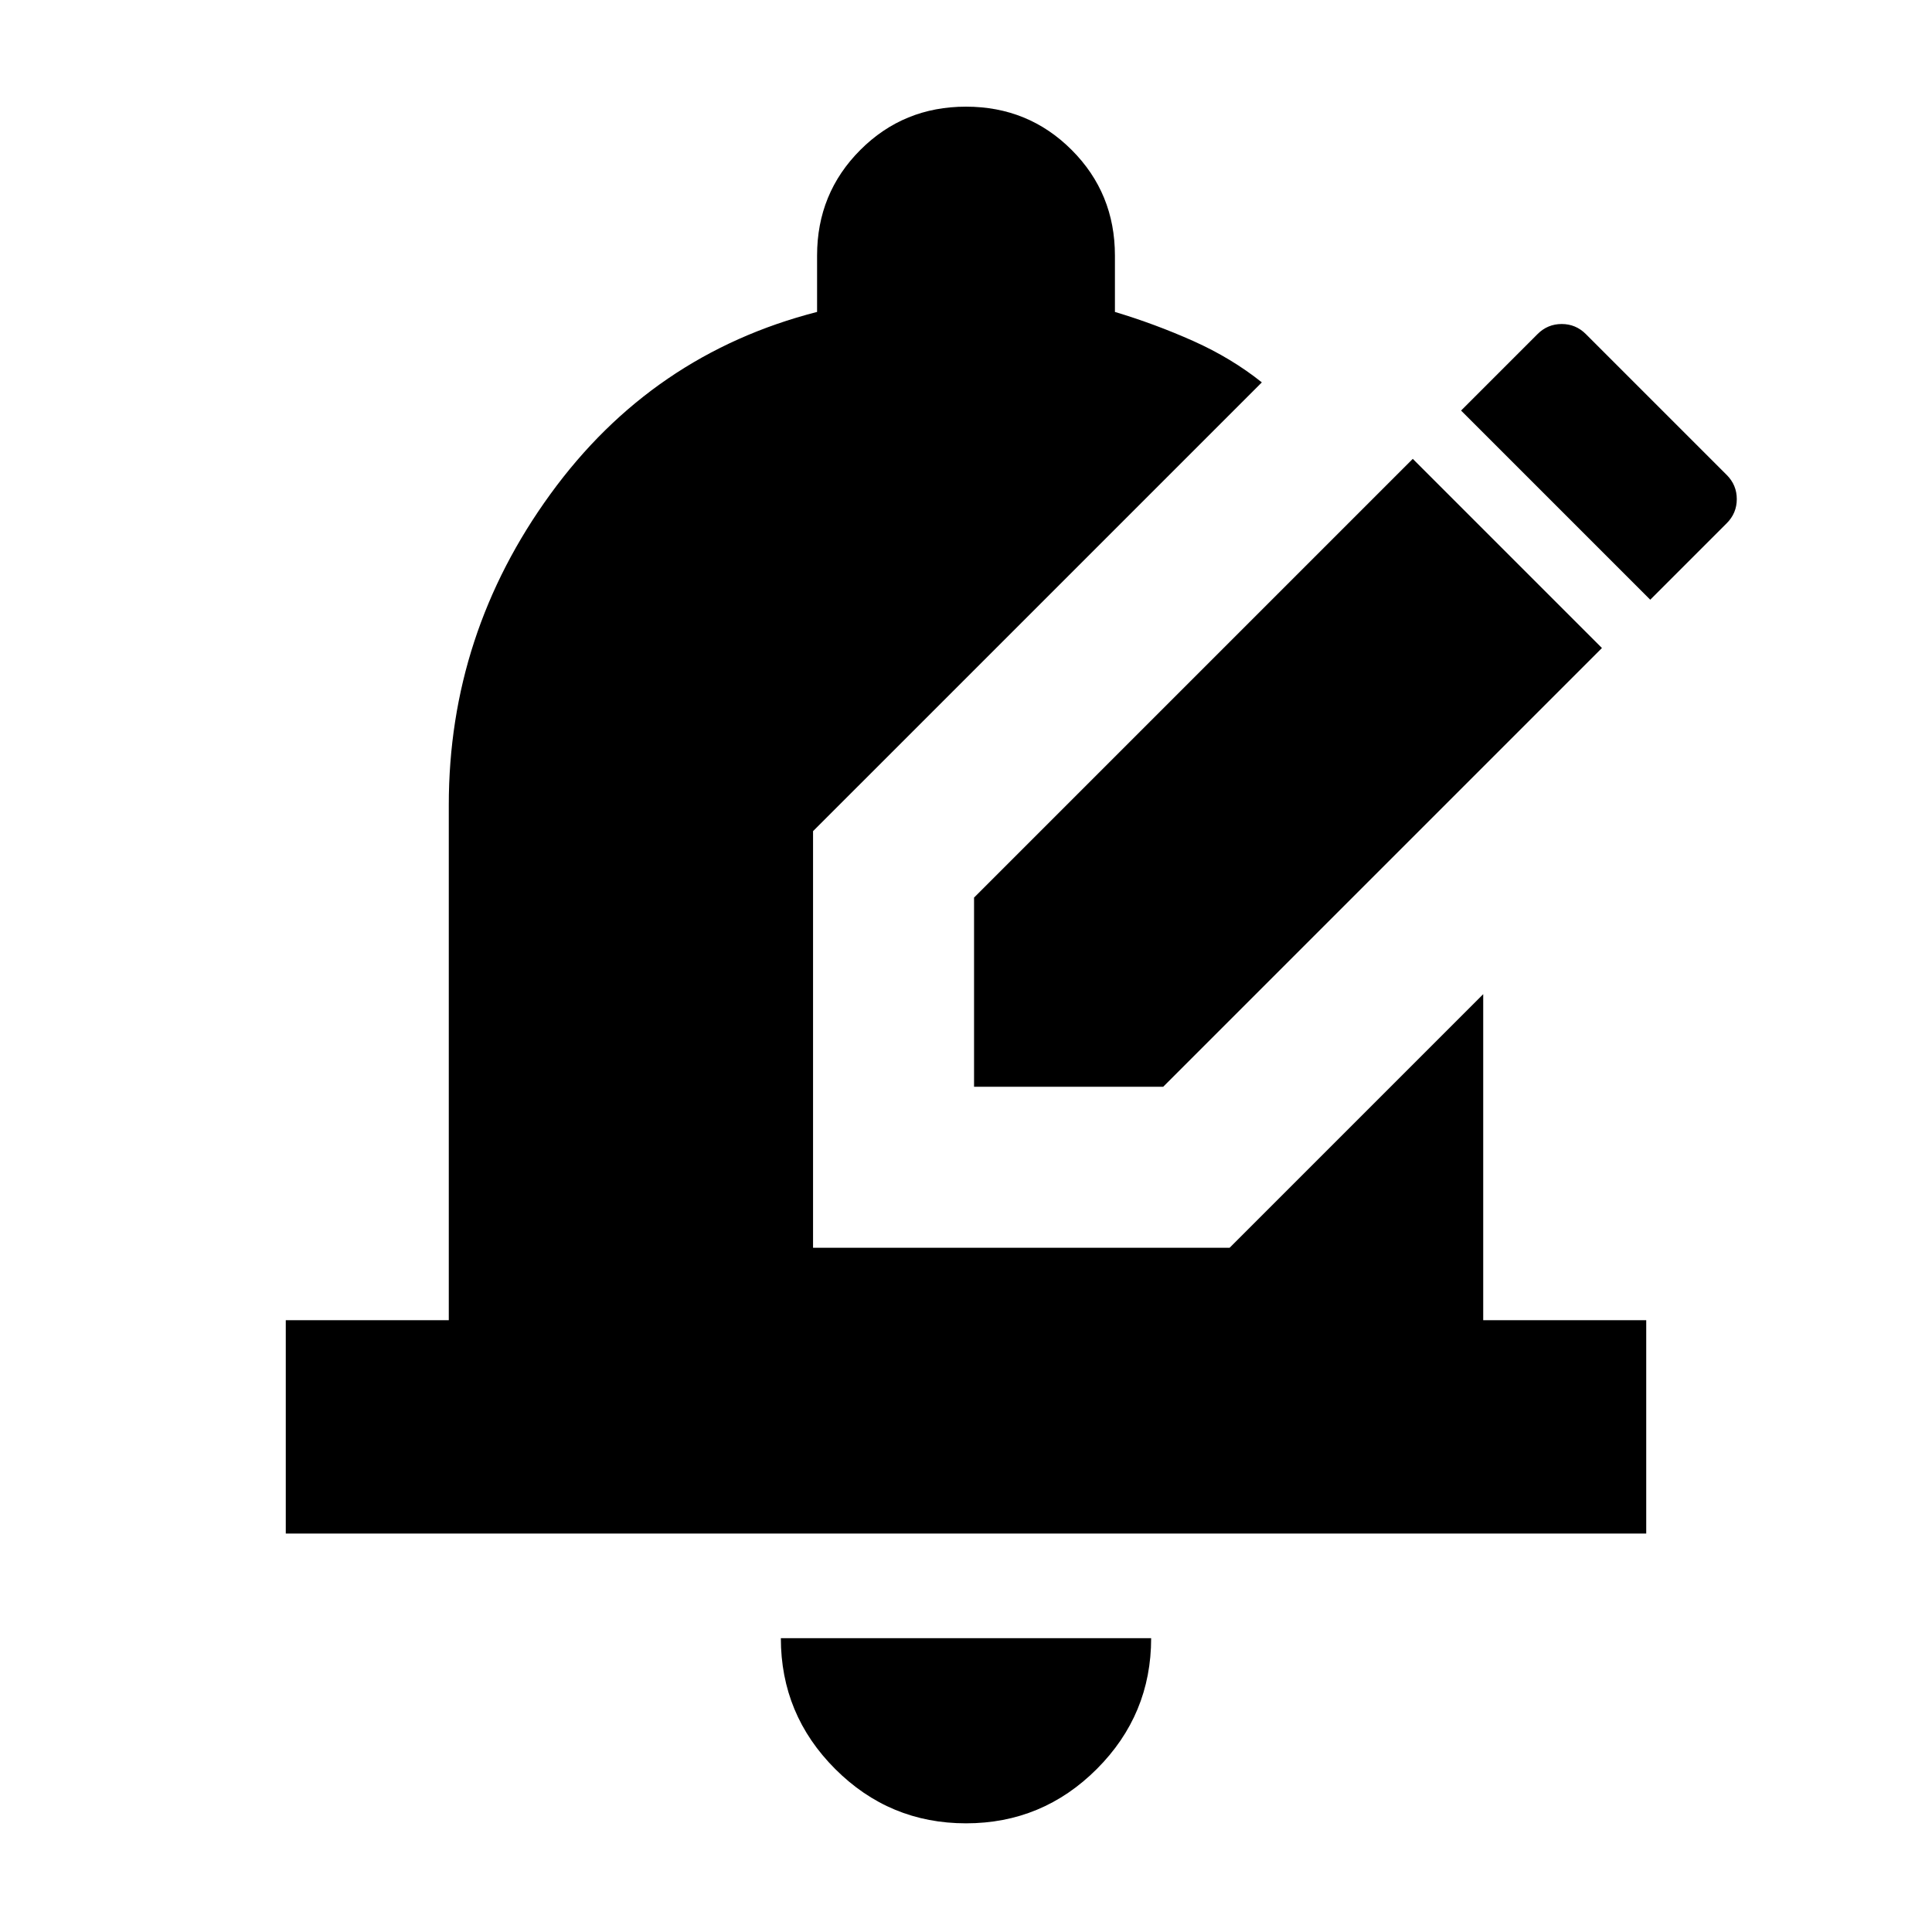 <svg xmlns="http://www.w3.org/2000/svg" height="24" width="24"><path d="M12.1 13.5H14.45L19.9 8.05L17.55 5.7L12.1 11.15ZM20.5 7.45 18.15 5.1 19.1 4.15Q19.225 4.025 19.4 4.025Q19.575 4.025 19.7 4.15L21.45 5.9Q21.575 6.025 21.575 6.2Q21.575 6.375 21.45 6.5ZM12 22.65Q12.95 22.65 13.625 21.975Q14.3 21.3 14.3 20.35H9.7Q9.7 21.3 10.375 21.975Q11.05 22.65 12 22.65ZM3.55 19.05V16.4H5.575V10Q5.575 7.875 6.838 6.137Q8.1 4.4 10.15 3.875V3.175Q10.15 2.4 10.688 1.862Q11.225 1.325 12 1.325Q12.775 1.325 13.312 1.862Q13.85 2.4 13.85 3.175V3.875Q14.35 4.025 14.825 4.237Q15.3 4.45 15.675 4.75L10.1 10.325V15.5H15.275L18.425 12.35V16.4H20.45V19.05Z"/></svg>